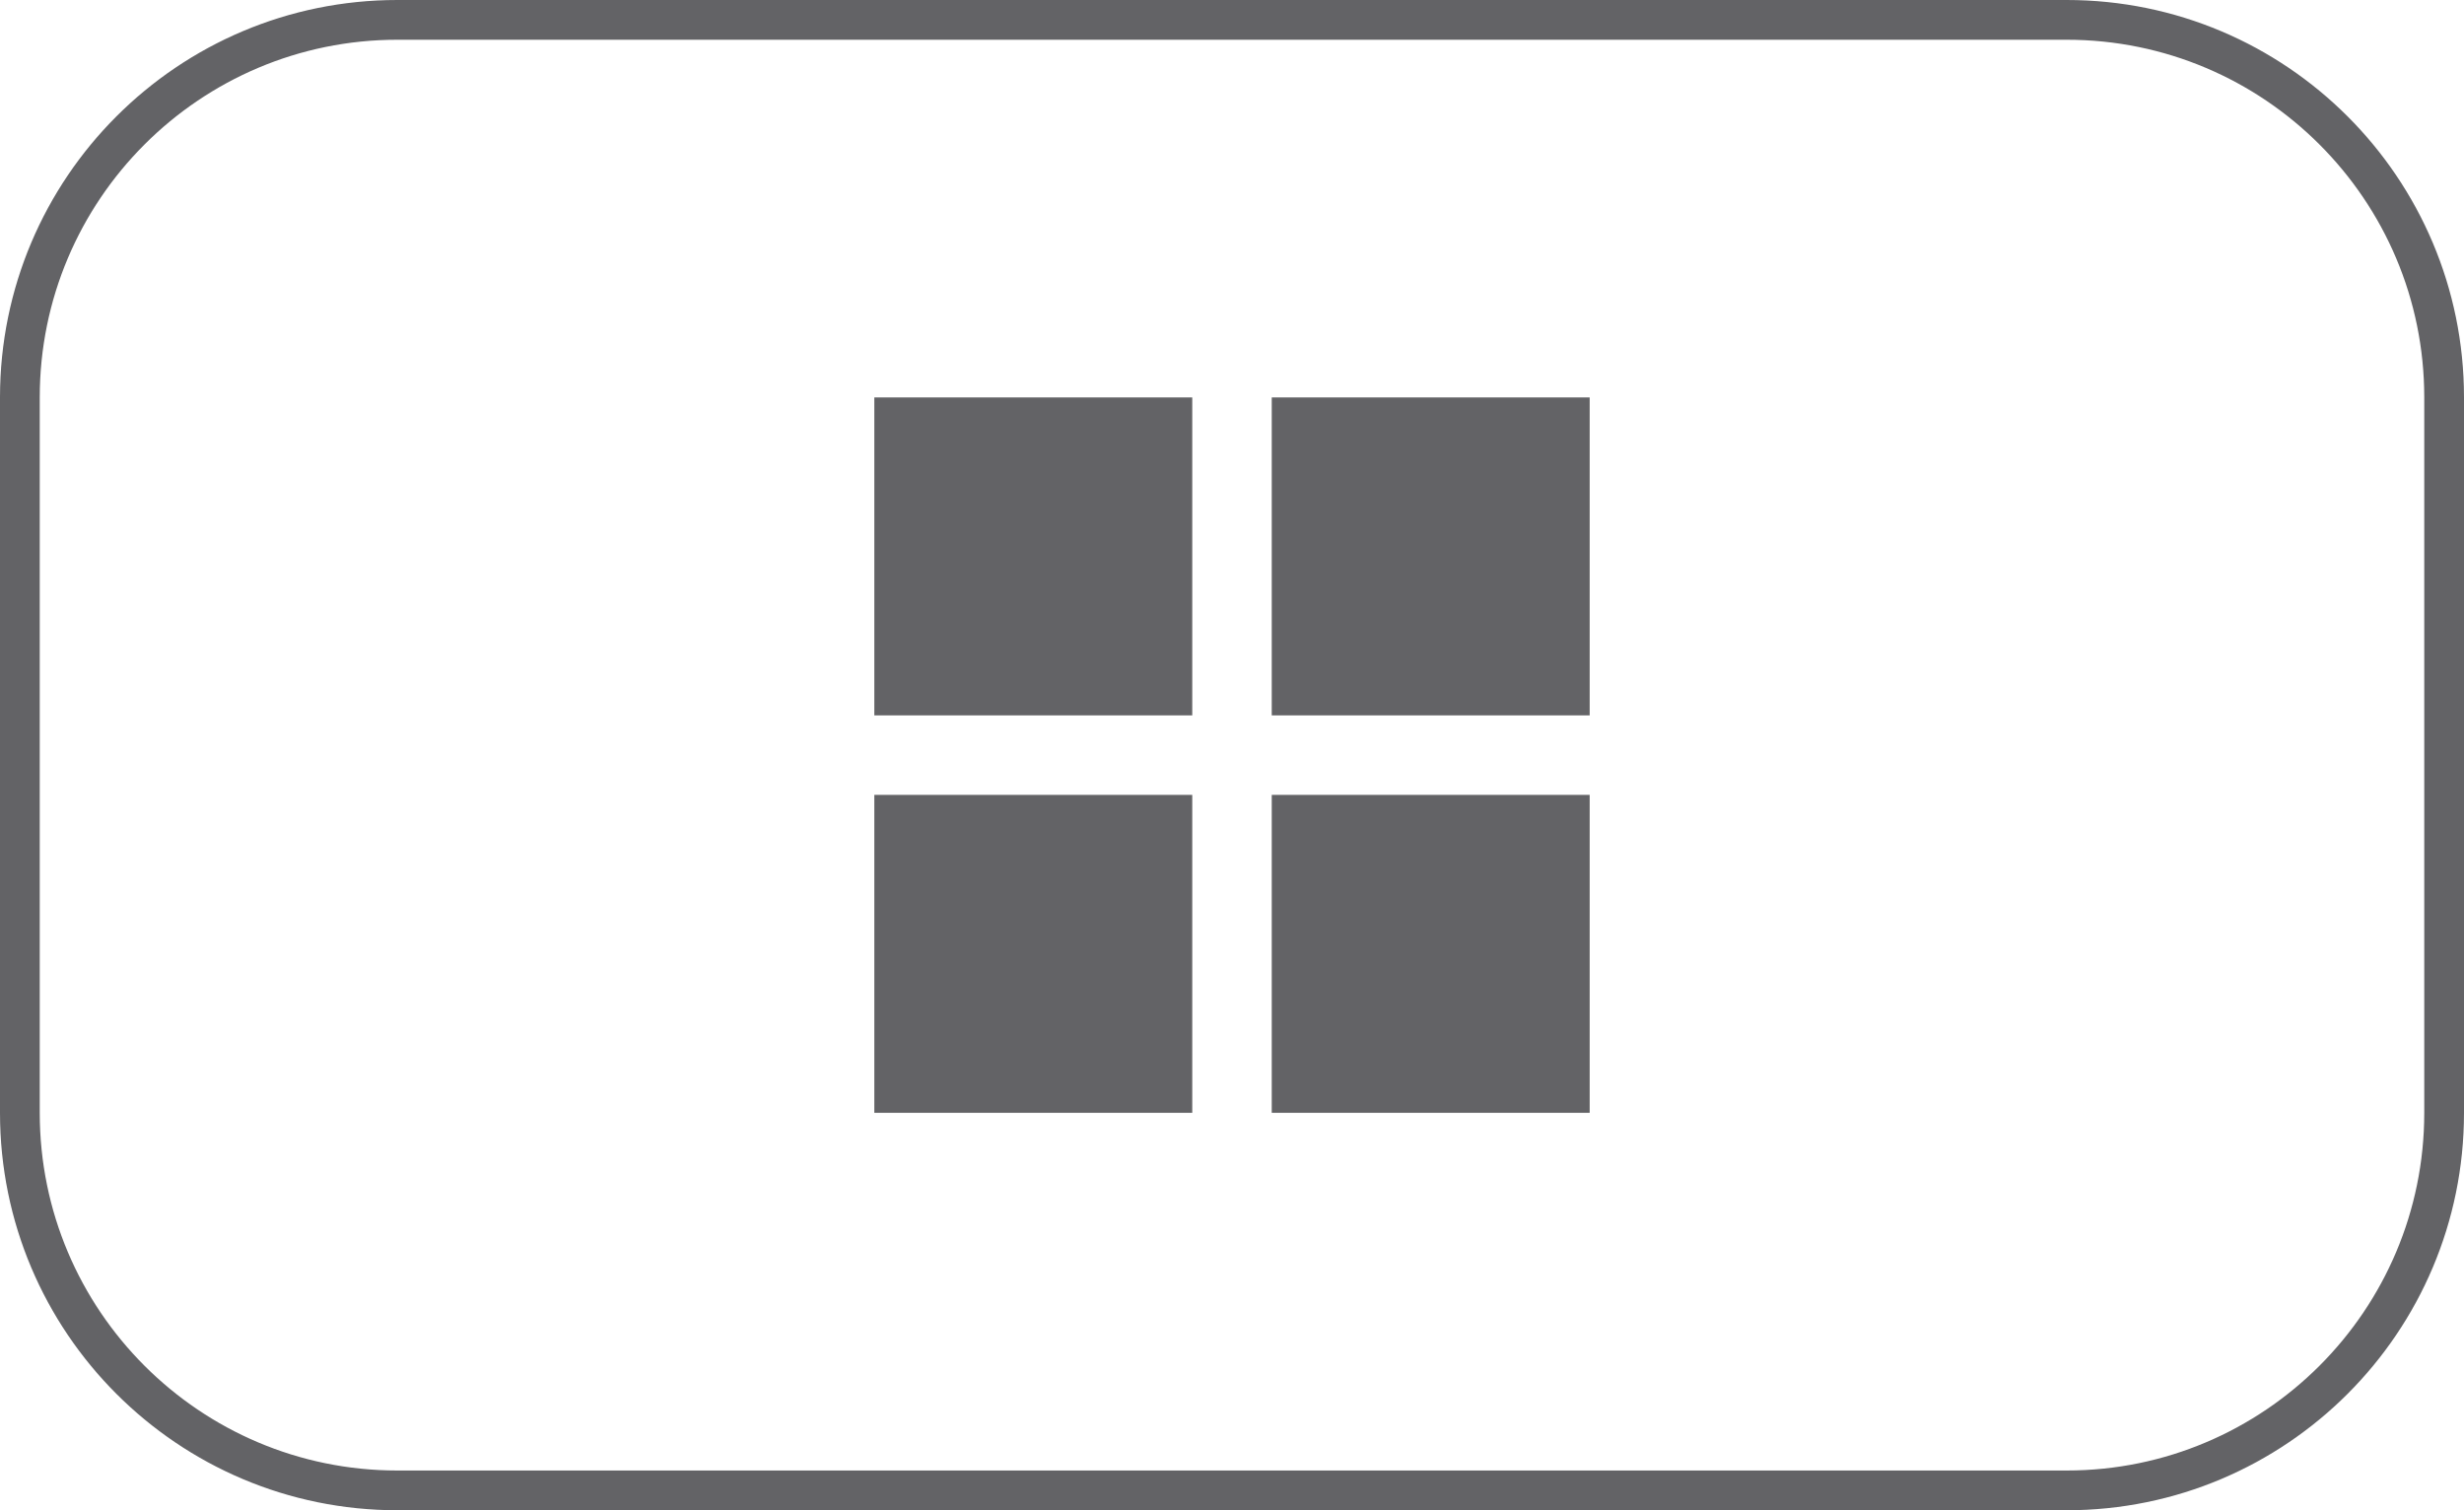<svg width="62" height="38" viewBox="0 0 62 38" fill="none" xmlns="http://www.w3.org/2000/svg">
<path d="M0.5 10C0.5 4.753 4.753 0.5 10 0.5H52C57.247 0.5 61.5 4.753 61.5 10V28C61.5 33.247 57.247 37.5 52 37.5H10C4.753 37.5 0.5 33.247 0.5 28V10Z" stroke="#636366"/>
<path d="M22 10H30V18H22V10ZM22 20H30V28H22V20ZM32 10H40V18H32V10ZM32 20H40V28H32V20Z" fill="#636366"/>
</svg>
